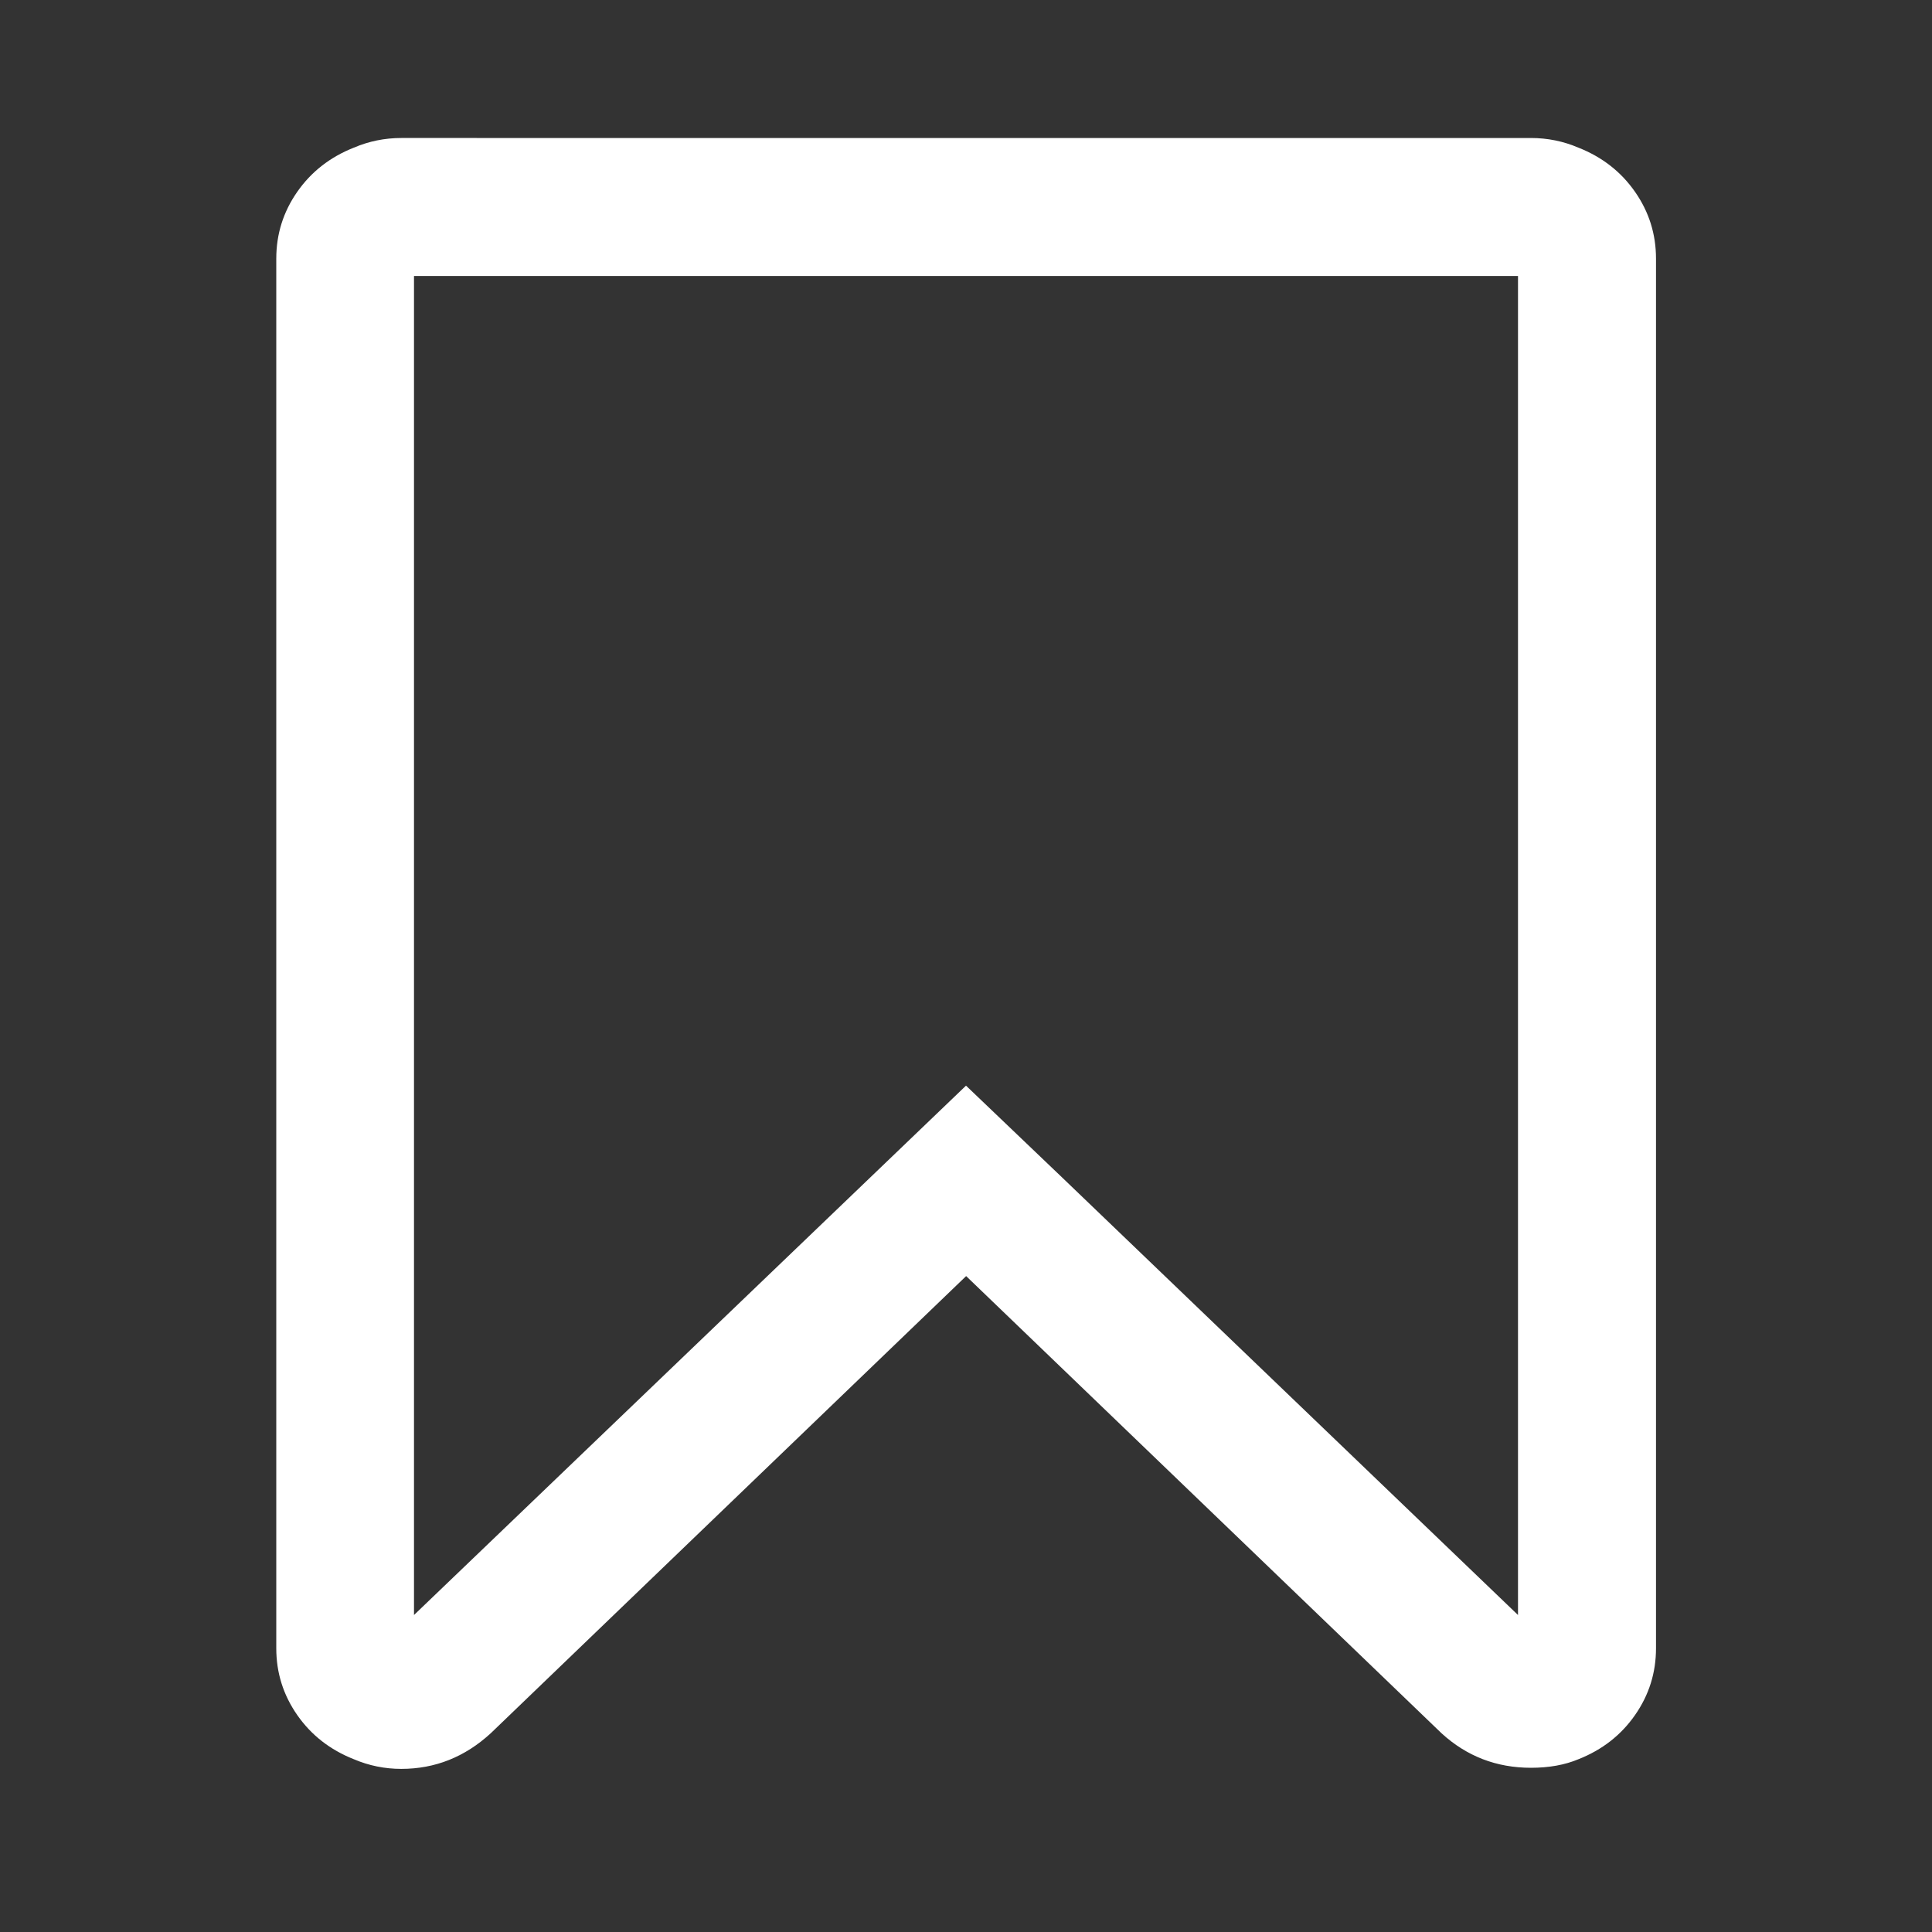 <?xml version="1.0" standalone="no"?><!DOCTYPE svg PUBLIC "-//W3C//DTD SVG 1.1//EN" "http://www.w3.org/Graphics/SVG/1.1/DTD/svg11.dtd"><svg t="1634295687586" class="icon" viewBox="0 0 1024 1024" version="1.1" xmlns="http://www.w3.org/2000/svg" p-id="11098" xmlns:xlink="http://www.w3.org/1999/xlink" width="200" height="200"><rect x="0" y="0" width="1024" height="1024" fill="#333333" stroke="none"/><defs><style type="text/css"></style></defs><path d="M804.571 146.286H219.43V855.99L512 575.415l50.834 48.567L804.571 855.99V146.286z m6.876-73.143q13.166 0 25.161 5.12 18.87 7.46 29.989 23.406t11.117 35.4v736.55q0 19.455-11.117 35.4t-29.989 23.406q-10.825 4.535-25.161 4.535-27.429 0-47.397-18.286L512.073 676.352 260.096 918.674q-20.553 18.871-47.397 18.871-13.165 0-25.16-5.12-18.872-7.46-29.99-23.406t-11.117-35.4v-736.55q0-19.455 11.118-35.4t29.988-23.406q11.996-5.12 25.161-5.12H811.52z" p-id="11099" fill="#ffffff"></path></svg>